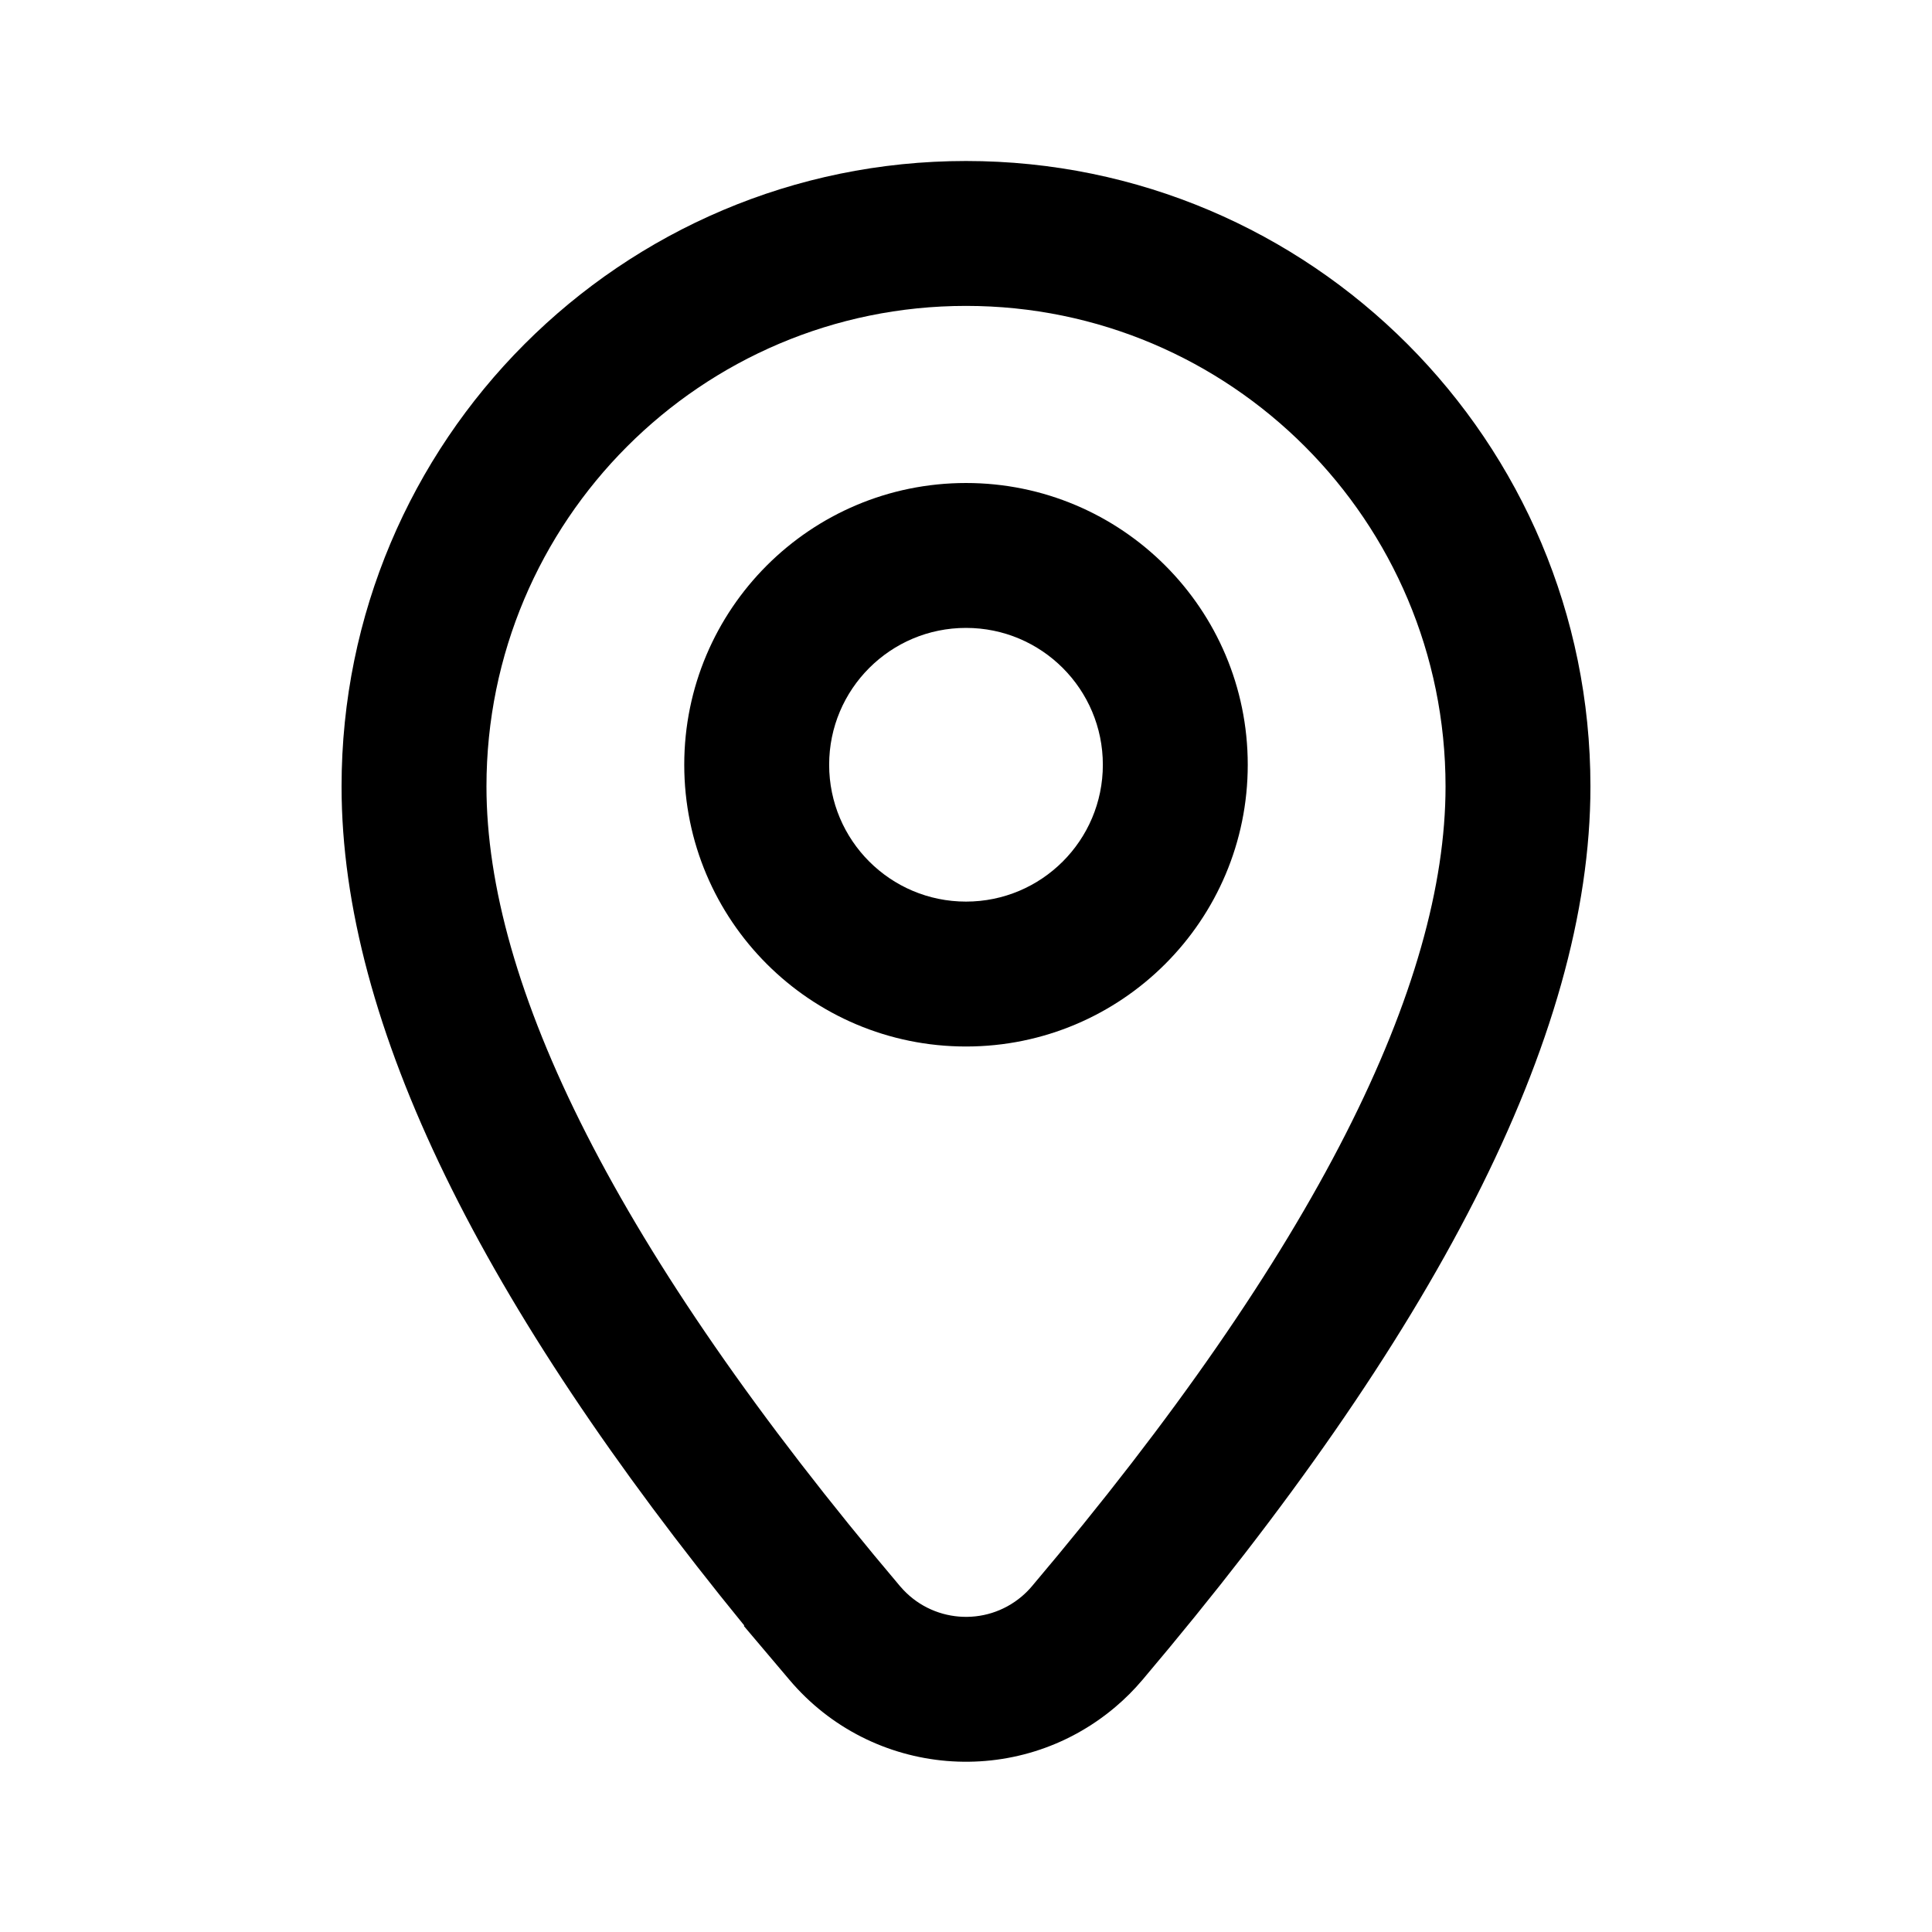 <svg fill="none" height="24" viewBox="0 0 24 24" width="24" xmlns="http://www.w3.org/2000/svg"><g clip-rule="evenodd" fill="currentColor" fill-rule="evenodd"><path d="m12 13c1.933 0 3.5-1.567 3.5-3.5s-1.567-3.5-3.5-3.5-3.5 1.567-3.5 3.5 1.567 3.5 3.5 3.5zm0-1.8c.939 0 1.7-.761 1.7-1.7 0-.939-.761-1.7-1.7-1.7s-1.7.761-1.7 1.7c0 .939.761 1.7 1.7 1.7z"/><path d="m4.243 9.77c0-4.29 3.471-7.77 7.757-7.77 4.286 0 7.757 3.48 7.757 7.77 0 3.133-1.974 6.853-5.565 11.098-.103.122-.216.235-.338.338-1.211 1.024-3.023.873-4.047-.338l-.567-.67.006-.005c-3.235-3.965-5.003-7.457-5.003-10.422zm6.942 9.939c.383.449 1.056.504 1.507.123.045-.038.088-.081.126-.126 3.545-4.192 5.139-7.483 5.139-9.936 0-3.299-2.669-5.97-5.957-5.97-3.288 0-5.957 2.671-5.957 5.97 0 2.452 1.594 5.744 5.139 9.936z"/></g></svg>
